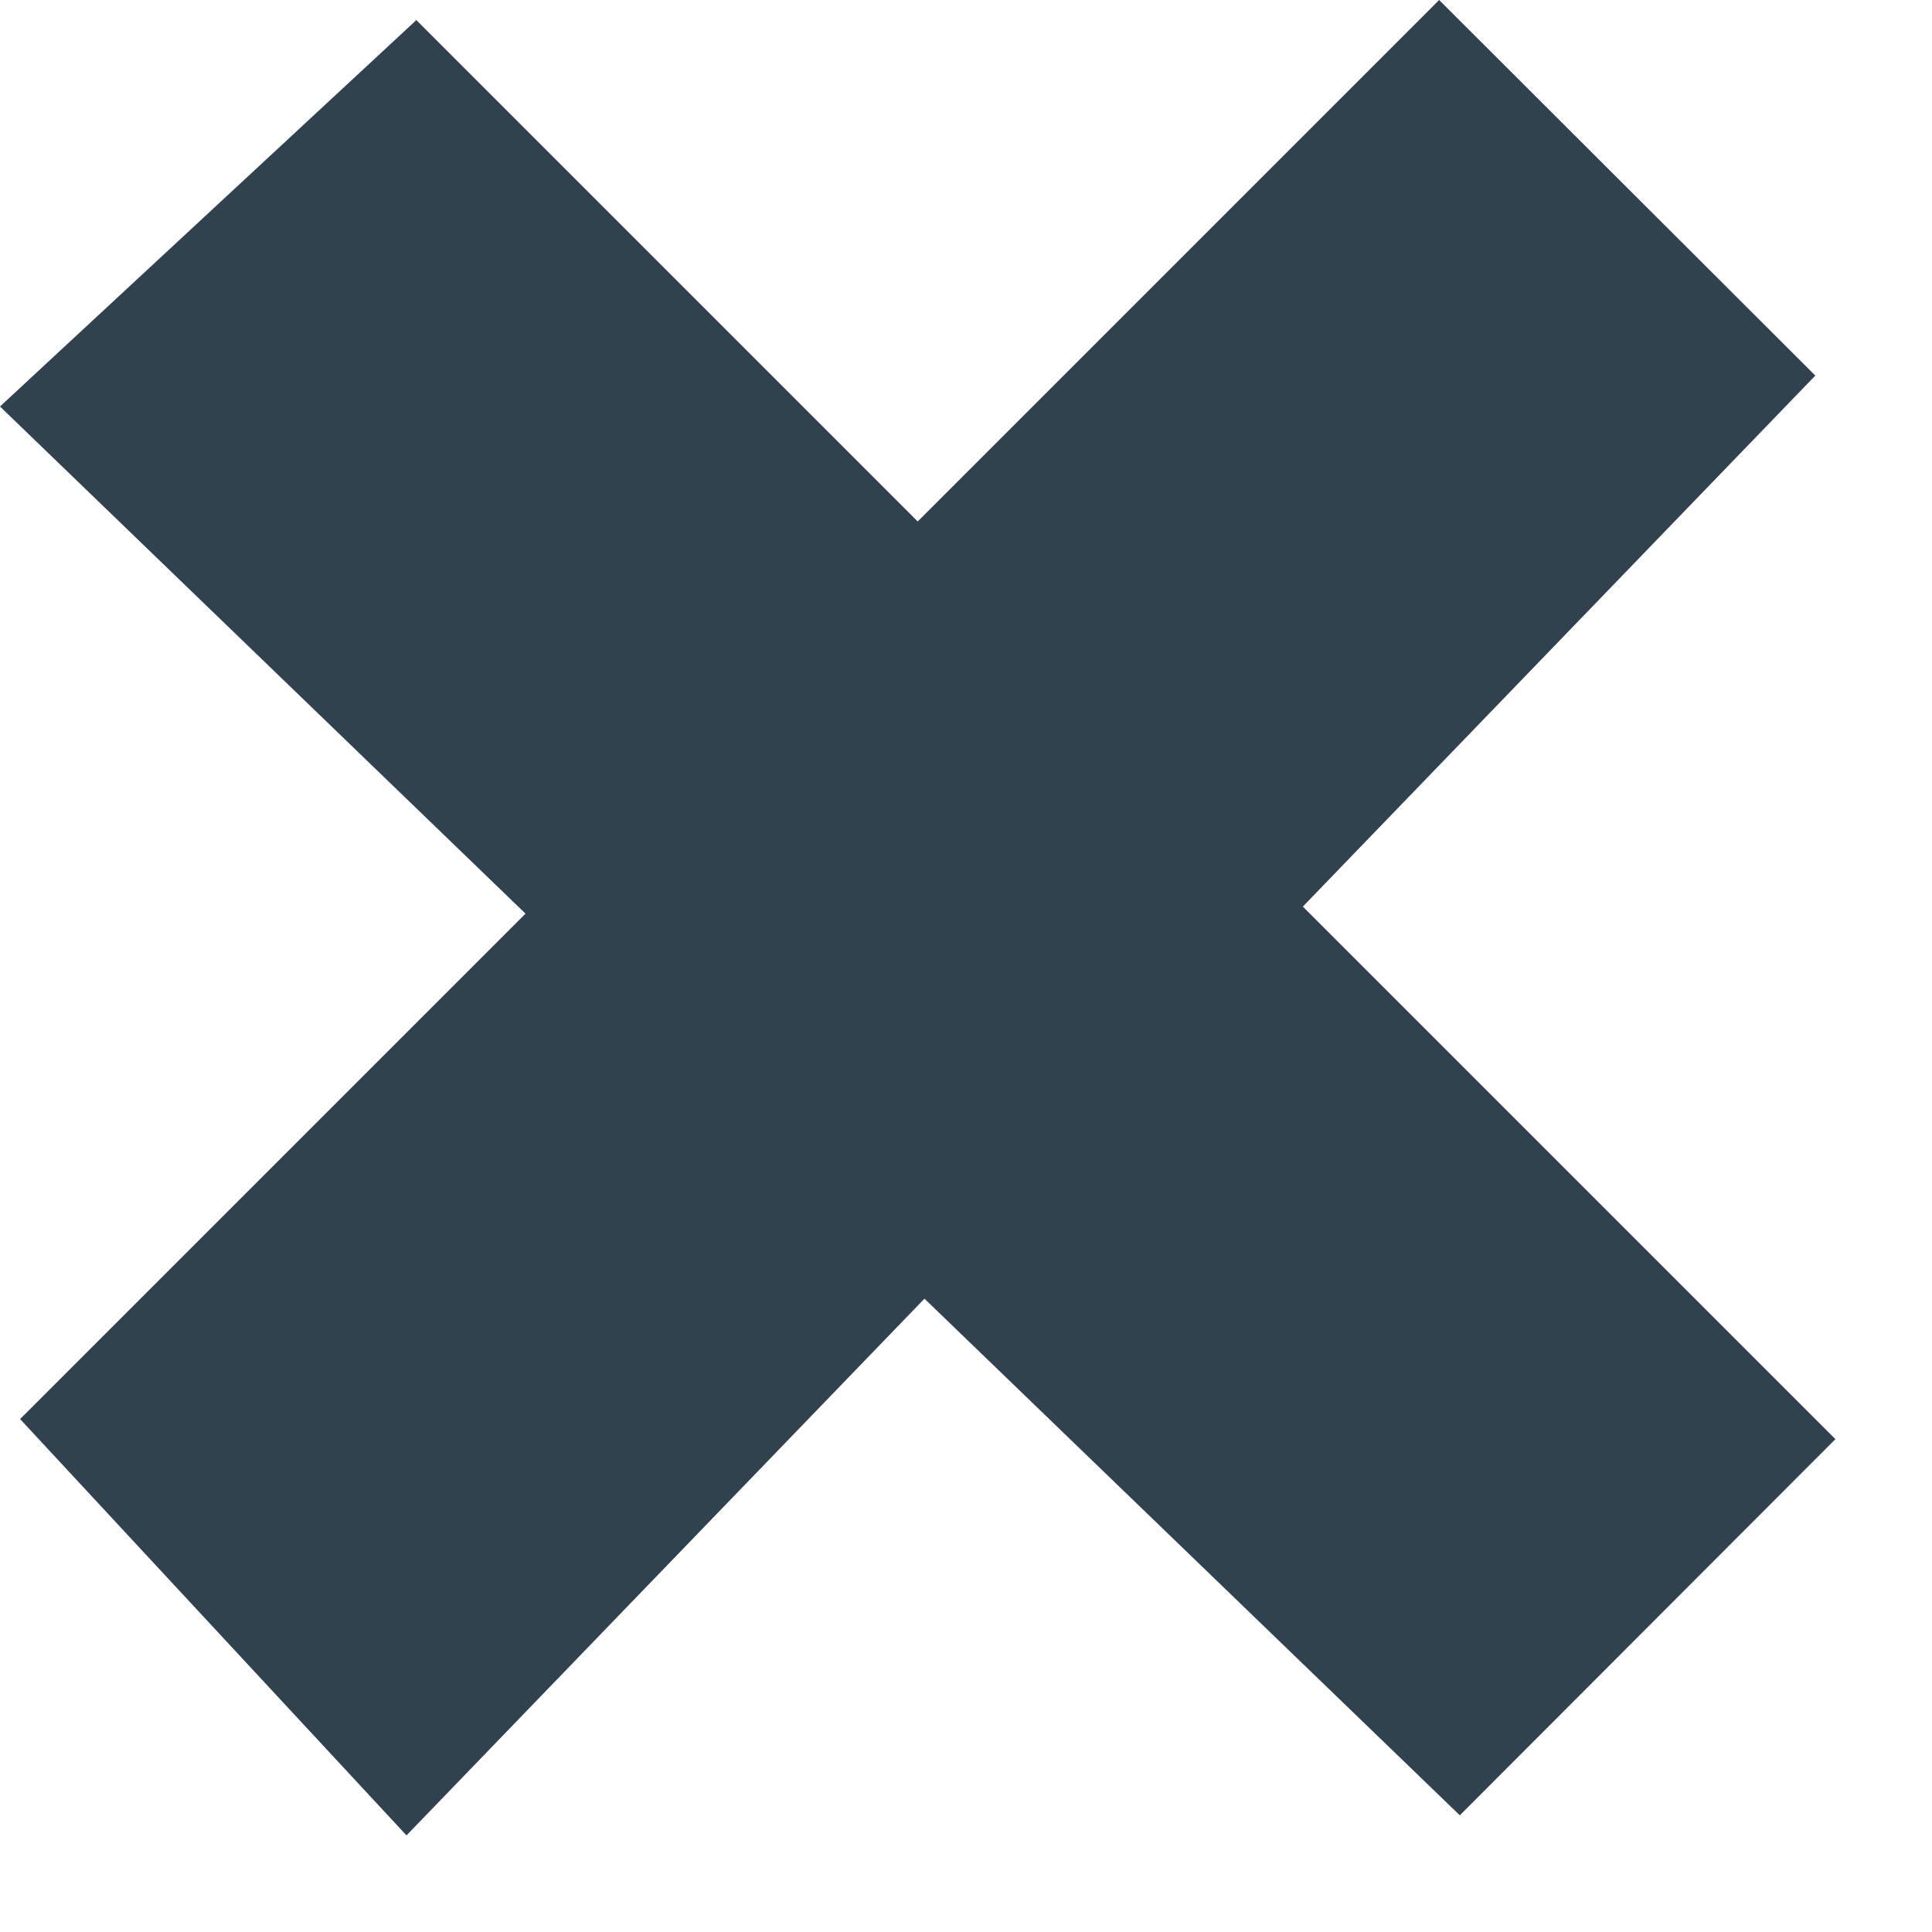 <svg width="10" height="10" viewBox="0 0 10 10" fill="none" xmlns="http://www.w3.org/2000/svg">
<path d="M2.104 9.5L0.104 7.345L7.449 0L9.396 1.944L2.104 9.5Z" fill="#31424F"/>
<path d="M0 2.104L2.155 0.104L9.5 7.449L7.556 9.396L0 2.104Z" fill="#31424F"/>
</svg>
